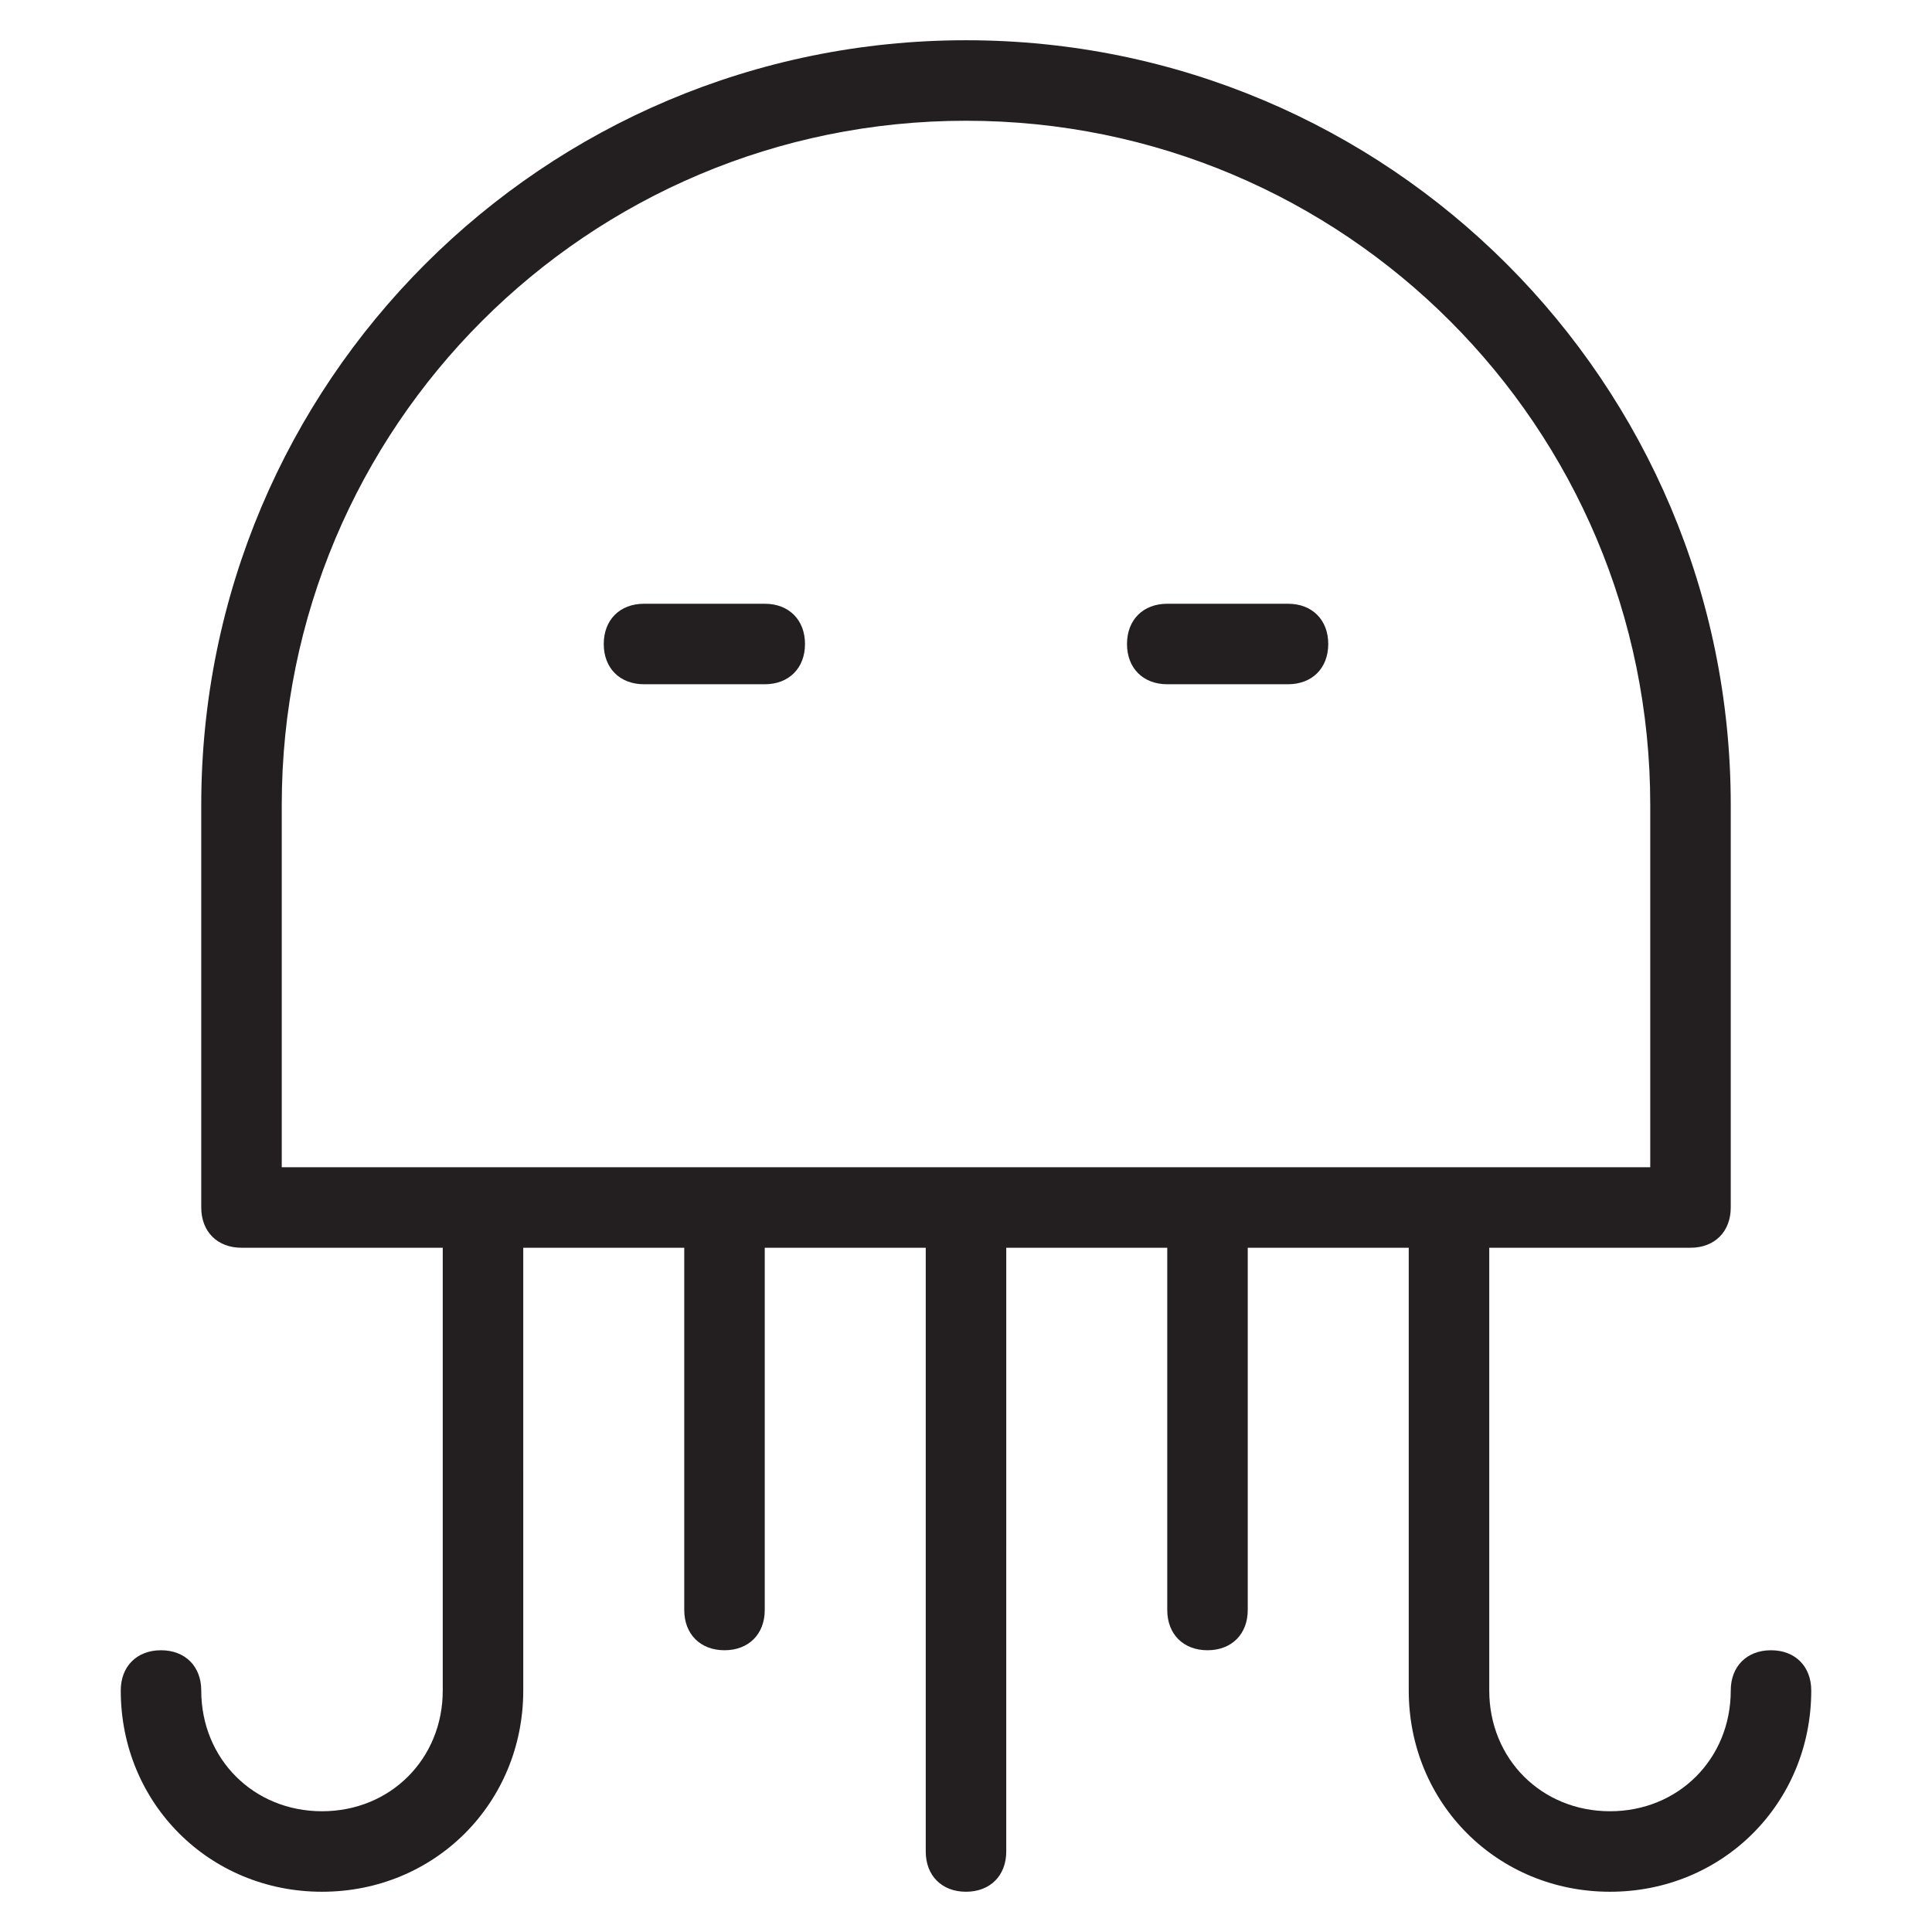 <?xml version="1.0" encoding="utf-8"?>
<!-- Generator: Adobe Illustrator 19.1.0, SVG Export Plug-In . SVG Version: 6.00 Build 0)  -->
<!DOCTYPE svg PUBLIC "-//W3C//DTD SVG 1.1//EN" "http://www.w3.org/Graphics/SVG/1.1/DTD/svg11.dtd">
<svg version="1.1" id="Layer_49" xmlns="http://www.w3.org/2000/svg" xmlns:xlink="http://www.w3.org/1999/xlink" x="0px" y="0px"
	 width="48px" height="48px" viewBox="0 0 48 48" enable-background="new 0 0 48 48" xml:space="preserve">
<path fill="#231F20" d="M44,41c-0.6,0-1,0.4-1,1c0,1.7-1.3,3-3,3s-3-1.3-3-3V31h5c0.6,0,1-0.4,1-1V20C43,9.5,34.5,1,24,1S5,9.5,5,20
	v10c0,0.6,0.4,1,1,1h5v11c0,1.7-1.3,3-3,3s-3-1.3-3-3c0-0.6-0.4-1-1-1s-1,0.4-1,1c0,2.8,2.2,5,5,5s5-2.2,5-5V31h4v9c0,0.6,0.4,1,1,1
	s1-0.4,1-1v-9h4v15c0,0.6,0.4,1,1,1s1-0.4,1-1V31h4v9c0,0.6,0.4,1,1,1s1-0.4,1-1v-9h4v11c0,2.8,2.2,5,5,5s5-2.2,5-5
	C45,41.4,44.6,41,44,41z M7,20c0-9.4,7.6-17,17-17s17,7.6,17,17v9H7V20z"/>
<path fill="#231F20" d="M16,17h3c0.6,0,1-0.4,1-1s-0.4-1-1-1h-3c-0.6,0-1,0.4-1,1S15.4,17,16,17z"/>
<path fill="#231F20" d="M29,17h3c0.6,0,1-0.4,1-1s-0.4-1-1-1h-3c-0.6,0-1,0.4-1,1S28.4,17,29,17z"/>
</svg>
